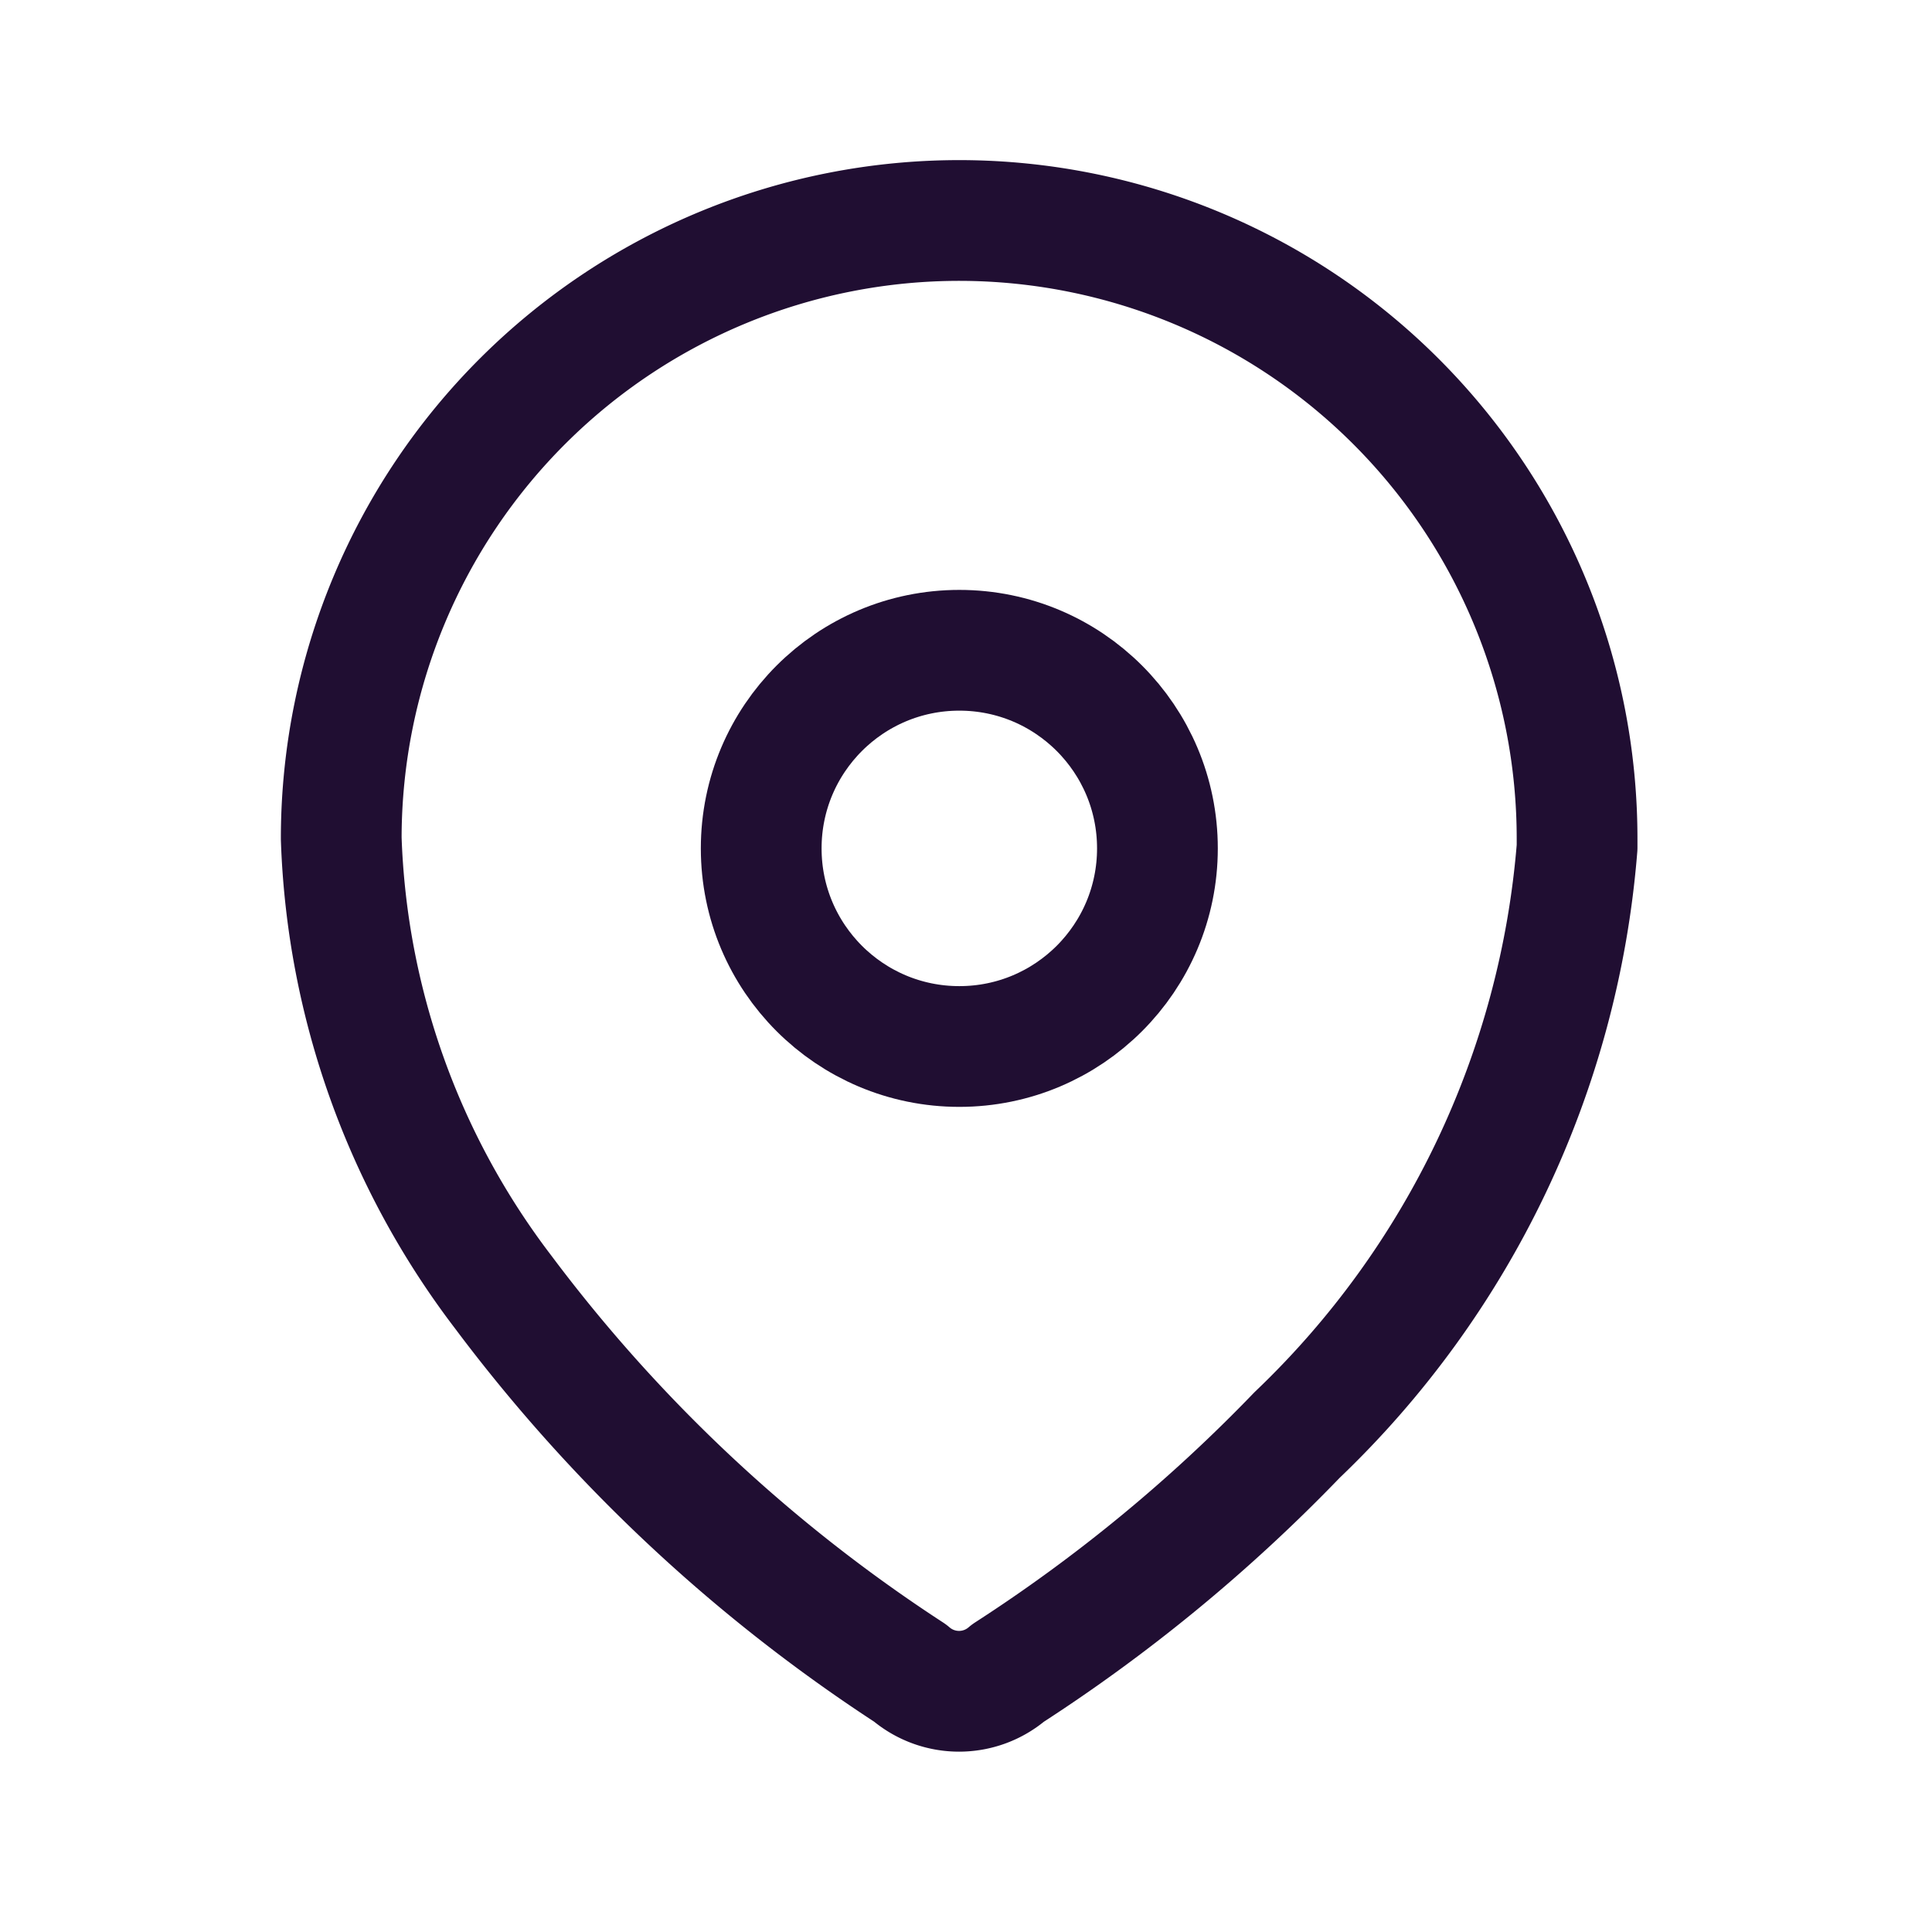 <svg id="Iconly_Light_Location" data-name="Iconly/Light/Location" xmlns="http://www.w3.org/2000/svg" width="24" height="24" viewBox="0 0 24 24">
  <rect id="Iconly_Light_Location_Background_" data-name="Iconly/Light/Location (Background)" width="24" height="24" fill="none"/>
  <g id="Location" transform="translate(4.239 2.739)">
    <path id="Path_33958" d="M7.7,0a7.678,7.678,0,0,1,7.652,7.7v.087a11.338,11.338,0,0,1-3.478,7.3,20.183,20.183,0,0,1-3.591,2.957.93.93,0,0,1-1.217,0,19.817,19.817,0,0,1-5.052-4.73A9.826,9.826,0,0,1,0,7.678V7.652A7.678,7.678,0,0,1,7.7,0Z" fill="none" stroke="#200e32" stroke-linecap="round" stroke-linejoin="round" stroke-width="1.5" stroke-dasharray="0 0"/>
    <circle id="Ellipse_740" cx="2.461" cy="2.461" r="2.461" transform="translate(5.217 5.339)" fill="none" stroke="#200e32" stroke-linecap="round" stroke-linejoin="round" stroke-width="1.5" stroke-dasharray="0 0"/>
  </g>
</svg>
